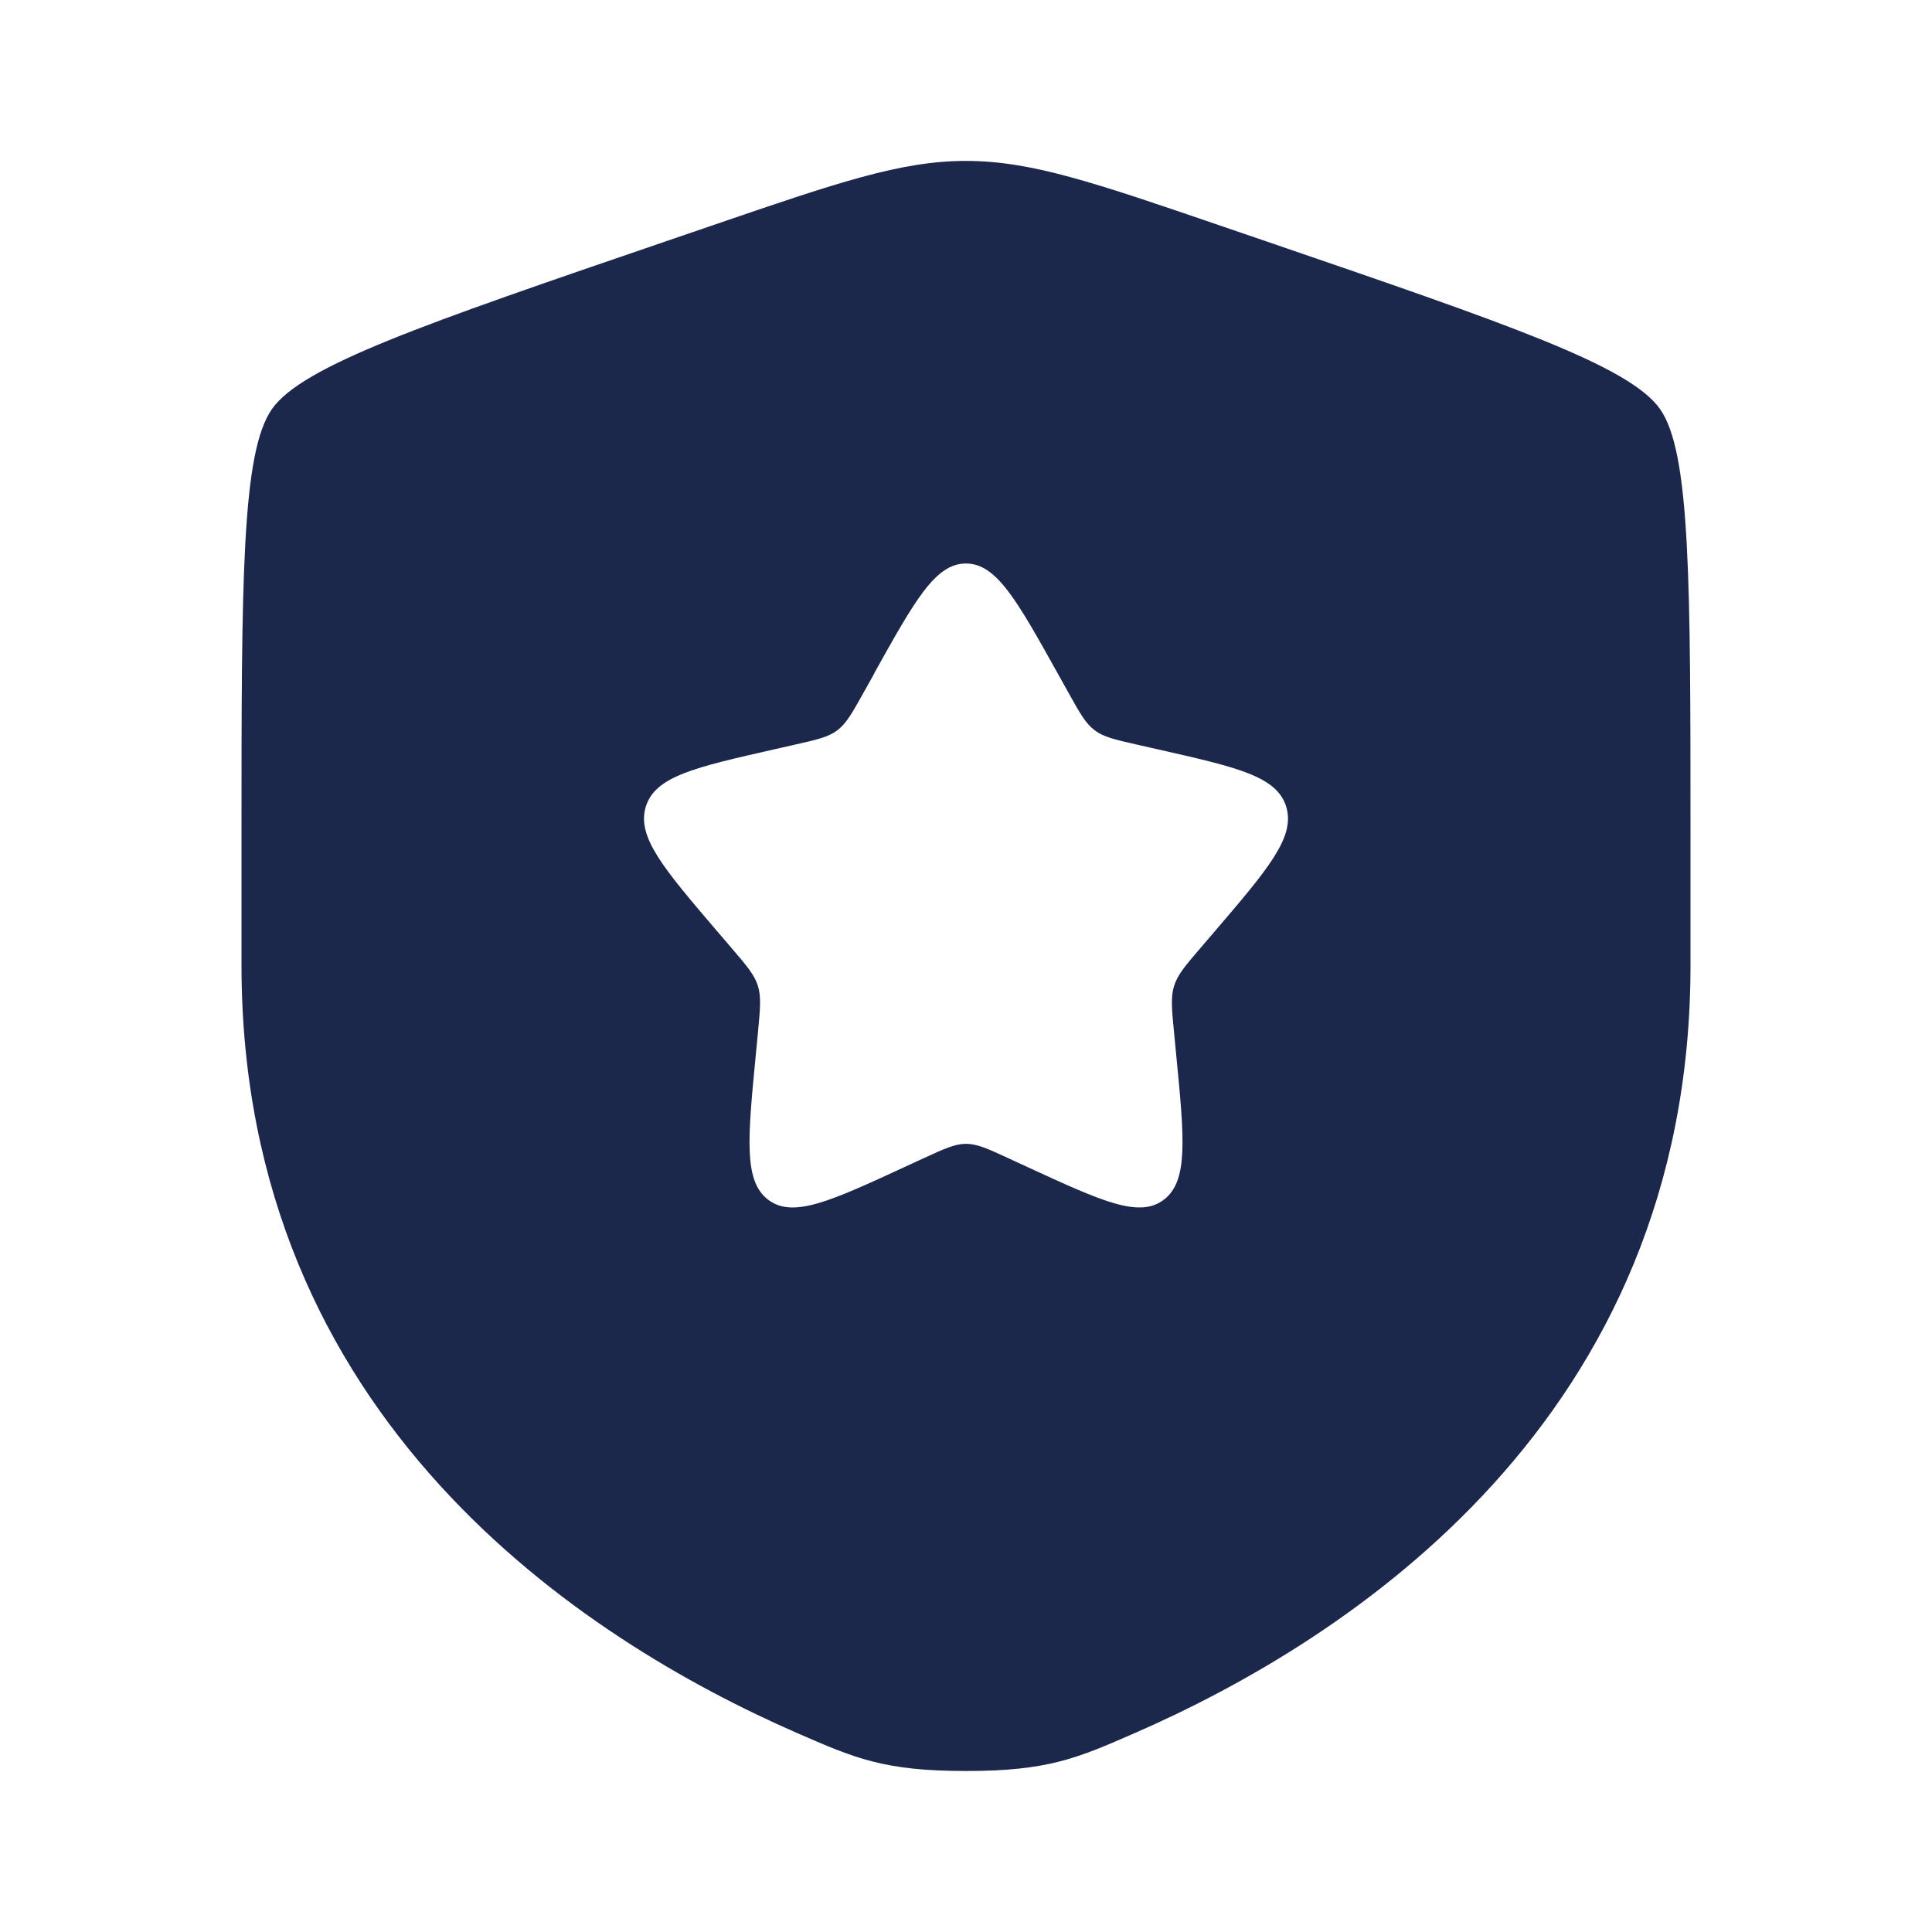 <svg fill="none" height="24" viewBox="0 0 24 24" width="24" xmlns="http://www.w3.org/2000/svg"><path clip-rule="evenodd" d="m3.378 5.082c-.378.538-.378 2.137-.378 5.334v1.575c0 5.638 4.239 8.374 6.899 9.536.721.315 1.082.473 2.101.473s1.38-.158 2.101-.473c2.66-1.162 6.899-3.898 6.899-9.536v-1.575c0-3.198 0-4.796-.378-5.334s-1.881-1.052-4.887-2.082l-.573-.196c-1.567-.536-2.351-.805-3.162-.805s-1.595.268-3.162.805l-.573.196c-3.007 1.029-4.51 1.544-4.887 2.082zm7.484 3.281-.131.235c-.144.258-.216.387-.328.473-.112.085-.252.117-.532.18l-.255.058c-.984.223-1.476.334-1.593.71-.117.376.218.768.889 1.553l.174.203c.191.223.286.334.329.472.043.138.028.286-0.0.584l-.026.271c-.101 1.046-.152 1.57.154 1.802s.767.021 1.688-.404l.238-.11c.262-.12.393-.181.531-.181s.27.06.531.181l.238.11c.921.424 1.382.636 1.688.404.306-.233.256-.756.154-1.802l-.026-.271c-.029-.297-.043-.446-0-.584.043-.138.138-.249.329-.472l.174-.203c.671-.784 1.006-1.177.889-1.553-.117-.376-.609-.488-1.593-.71l-.255-.058c-.28-.063-.419-.095-.532-.18-.112-.085-.184-.214-.328-.473l-.131-.235c-.507-.909-.76-1.363-1.139-1.363s-.632.454-1.139 1.363z" fill="#1c274c" fill-rule="evenodd"/></svg>